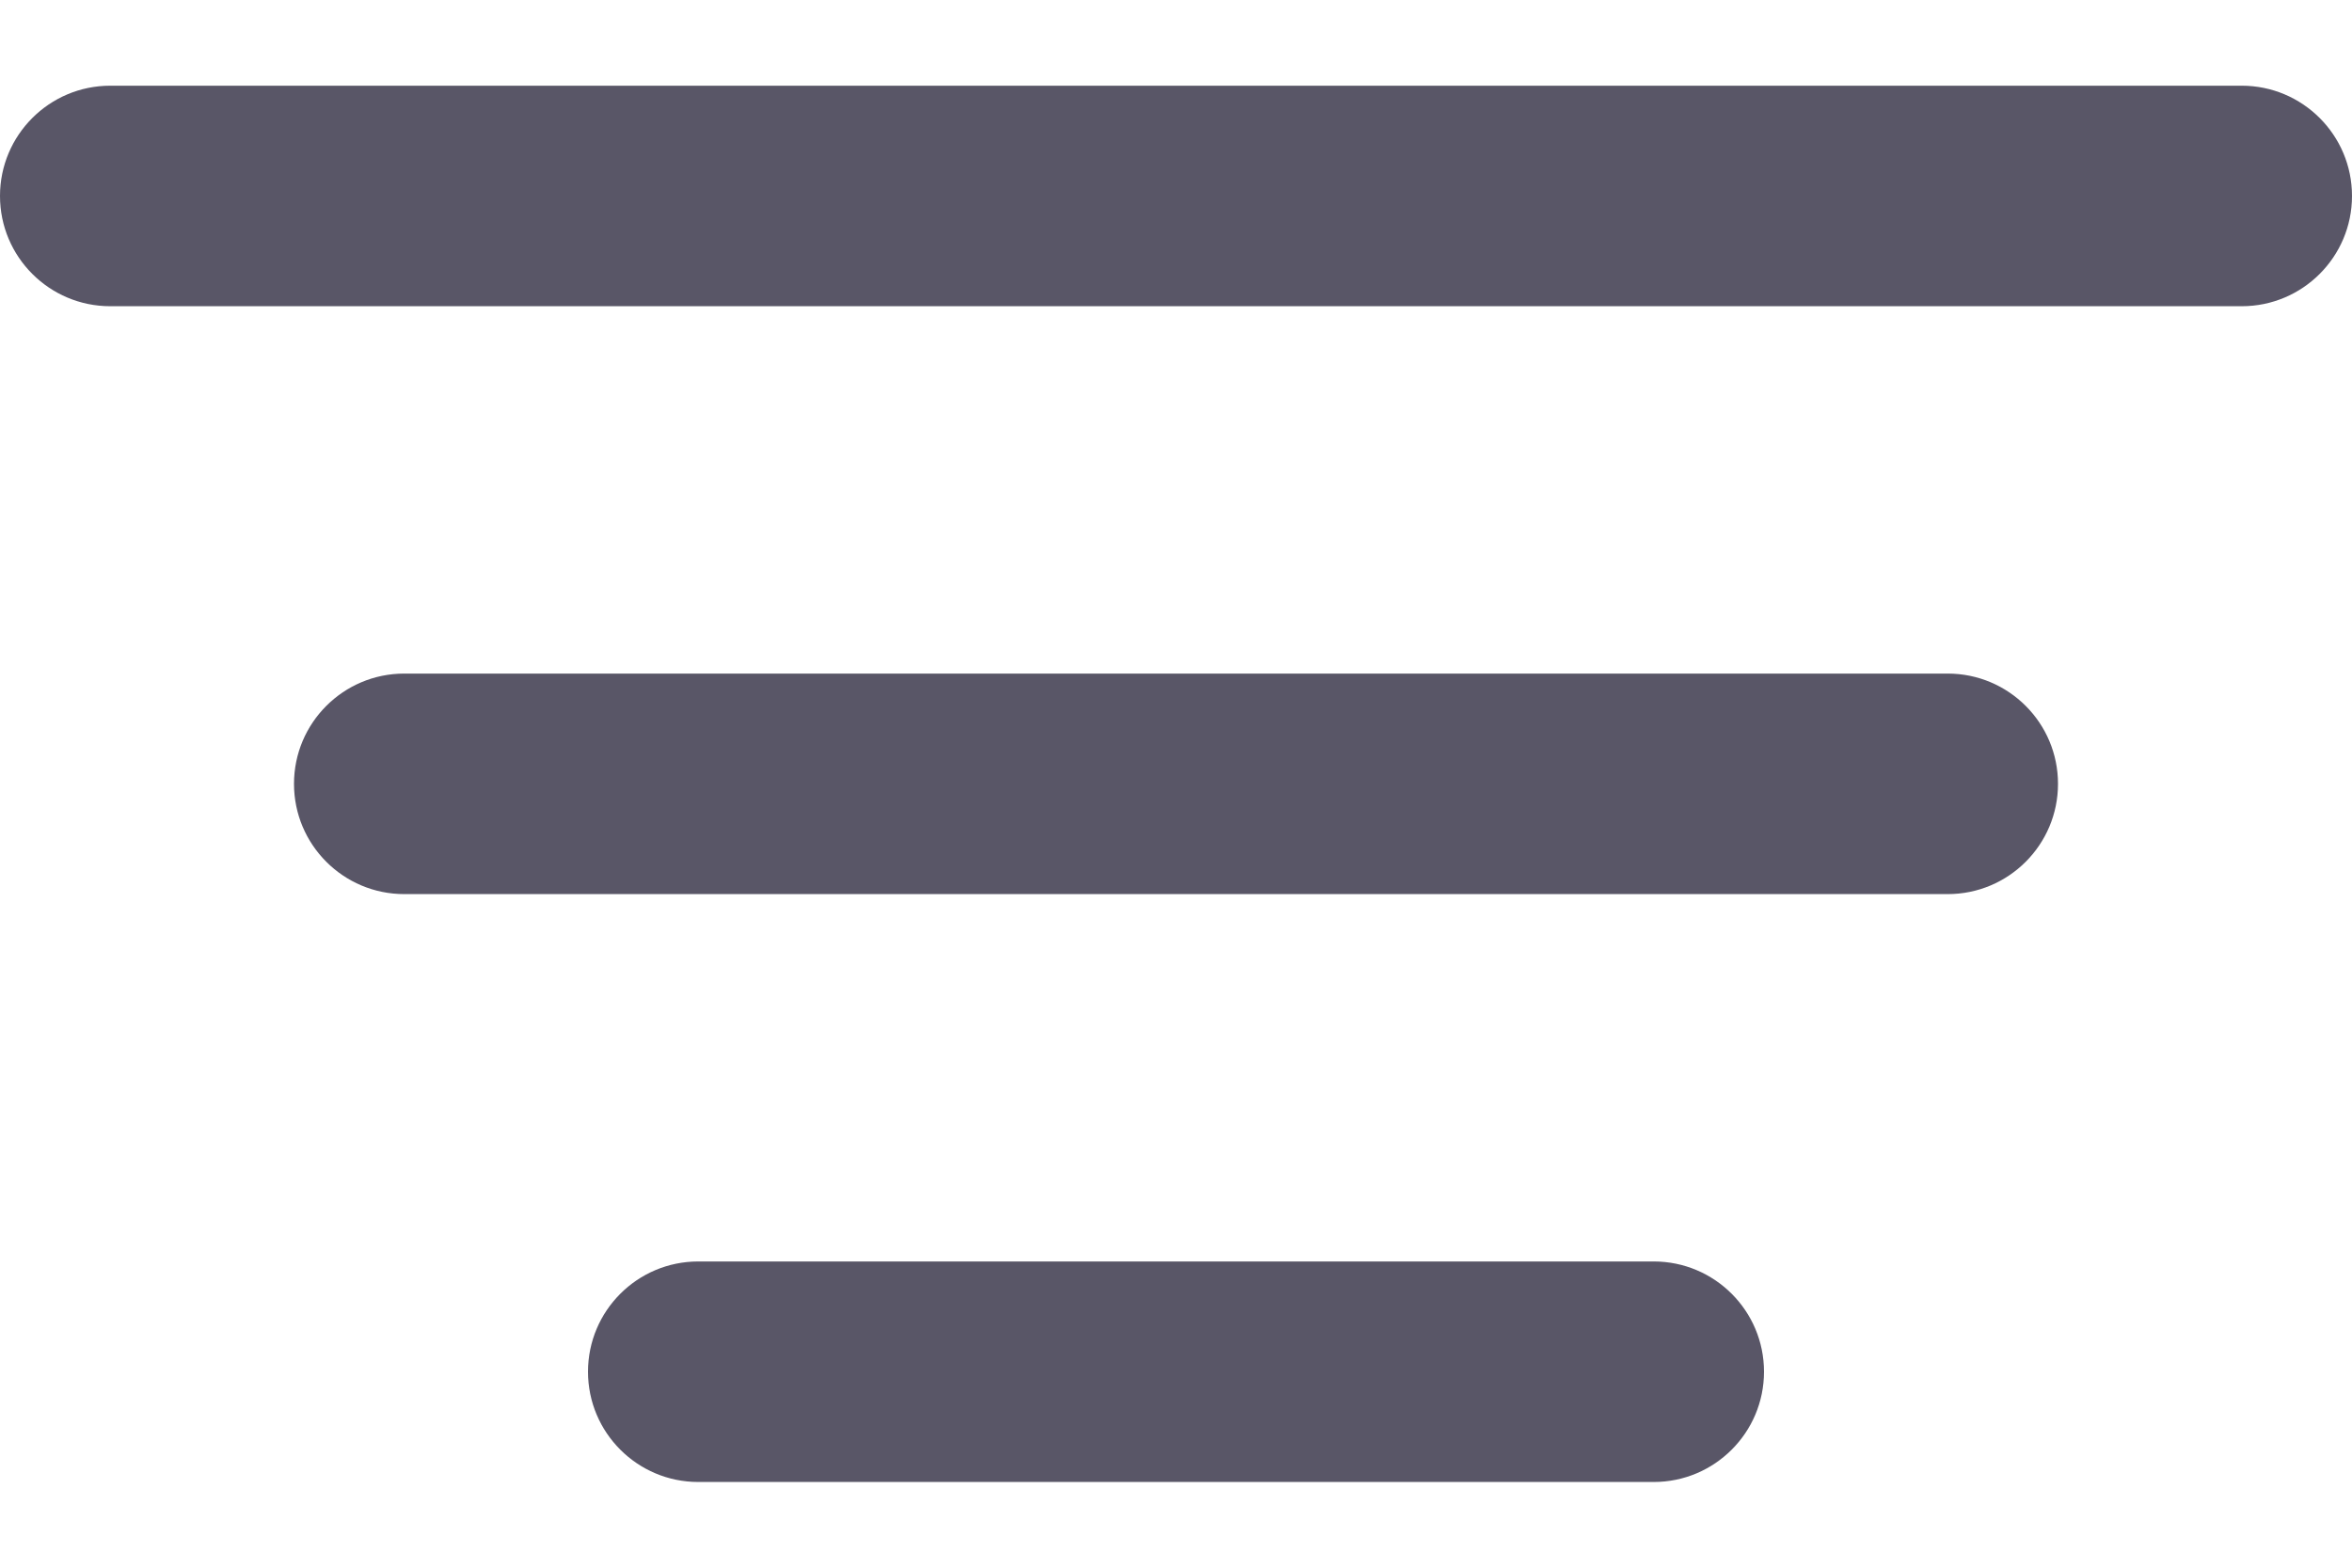 <svg xmlns="http://www.w3.org/2000/svg" width="18" height="12" viewBox="0 0 18 12" fill="none">
    <path d="M0.844 0.656C0.378 0.656 0 1.034 0 1.5C0 1.966 0.378 2.344 0.844 2.344V0.656ZM17.156 2.344C17.622 2.344 18 1.966 18 1.5C18 1.034 17.622 0.656 17.156 0.656V2.344ZM0.844 2.344H17.156V0.656H0.844V2.344Z" fill="#595667"/>
    <path d="M3.094 5.156C2.628 5.156 2.25 5.534 2.25 6C2.25 6.466 2.628 6.844 3.094 6.844V5.156ZM14.906 6.844C15.372 6.844 15.75 6.466 15.75 6C15.75 5.534 15.372 5.156 14.906 5.156V6.844ZM3.094 6.844H14.906V5.156H3.094V6.844Z" fill="#595667"/>
    <path d="M5.344 9.656C4.878 9.656 4.5 10.034 4.5 10.5C4.5 10.966 4.878 11.344 5.344 11.344V9.656ZM12.656 11.344C13.122 11.344 13.5 10.966 13.5 10.5C13.5 10.034 13.122 9.656 12.656 9.656V11.344ZM5.344 11.344H12.656V9.656H5.344V11.344Z" fill="#595667"/>
</svg>